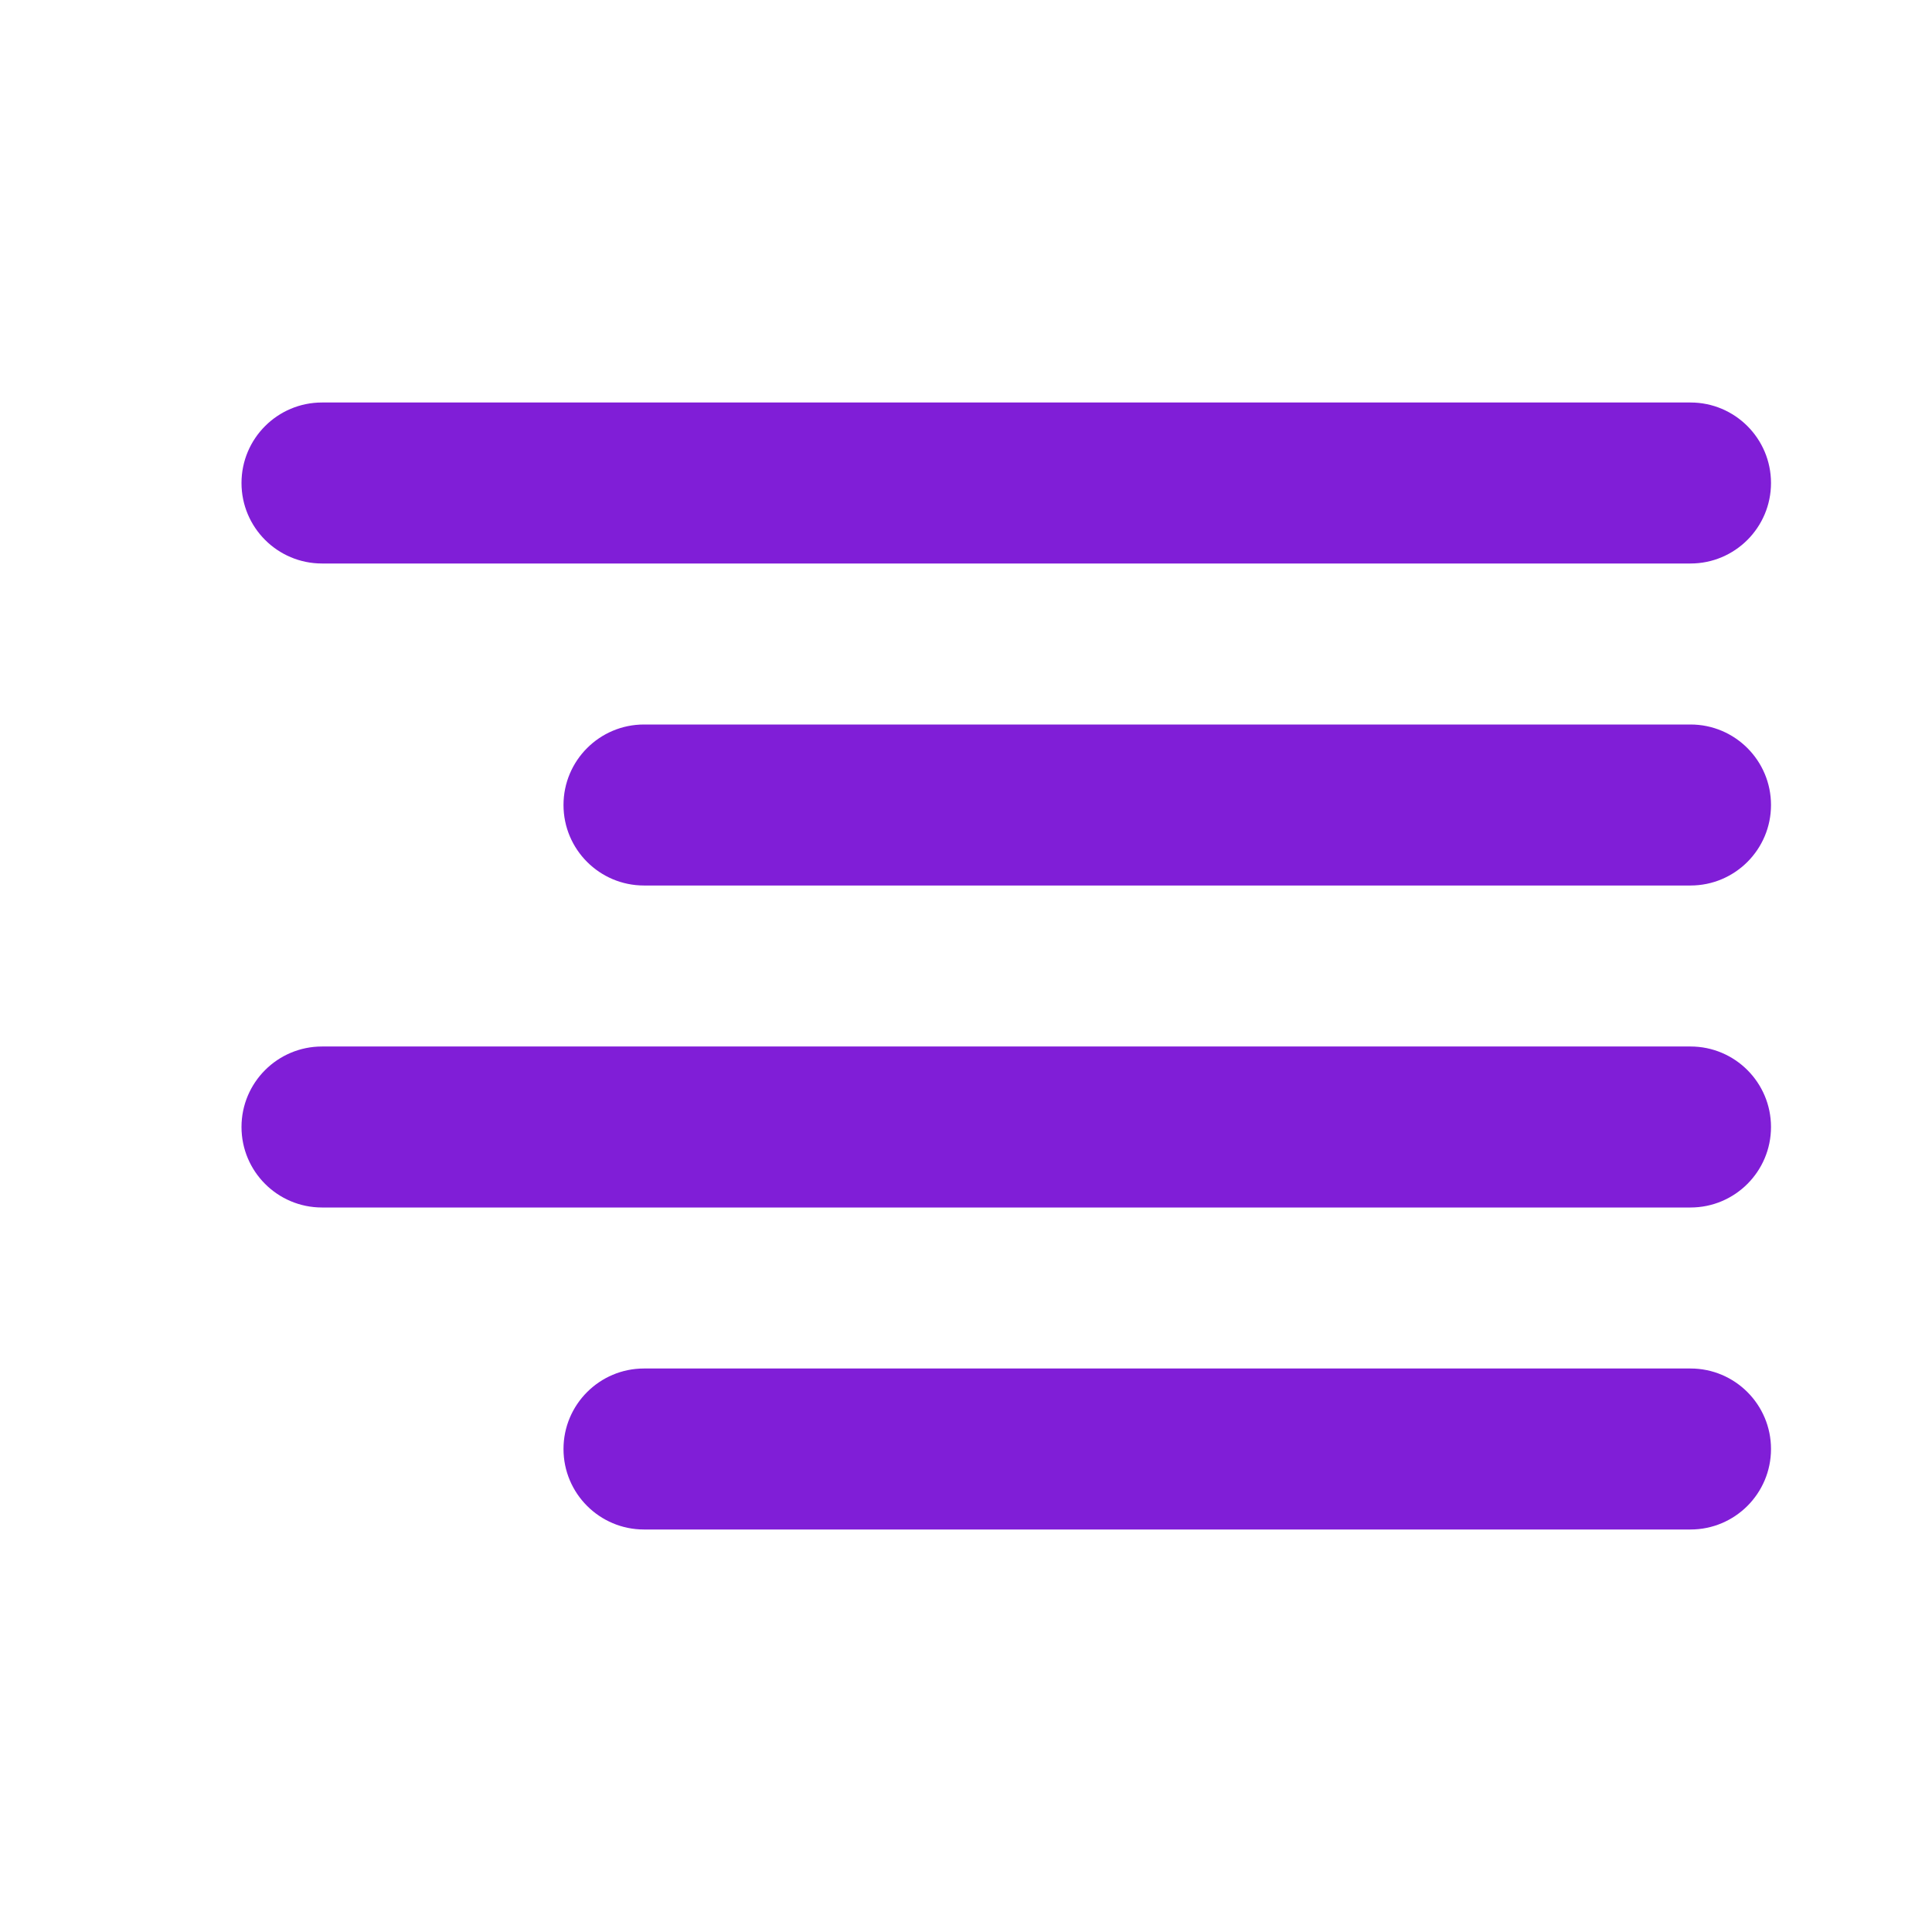 <svg fill="none" height="24" viewBox="0 0 24 24" width="24" xmlns="http://www.w3.org/2000/svg"><g clip-rule="evenodd" fill="#801ed7" fill-rule="evenodd"><path d="m7 10c0-.552.448-1 1-1h13c.552 0 1 .448 1 1 0 .552-.448 1-1 1h-13c-.552 0-1-.448-1-1z"/><path d="m3 6c0-.552.448-1 1-1h17c.552 0 1 .448 1 1s-.448 1-1 1h-17c-.552 0-1-.448-1-1z"/><path d="m3 14c0-.552.448-1 1-1h17c.552 0 1 .448 1 1s-.448 1-1 1h-17c-.552 0-1-.448-1-1z"/><path d="m7 18c0-.552.448-1 1-1h13c.552 0 1 .448 1 1s-.448 1-1 1h-13c-.552 0-1-.448-1-1z"/></g></svg>